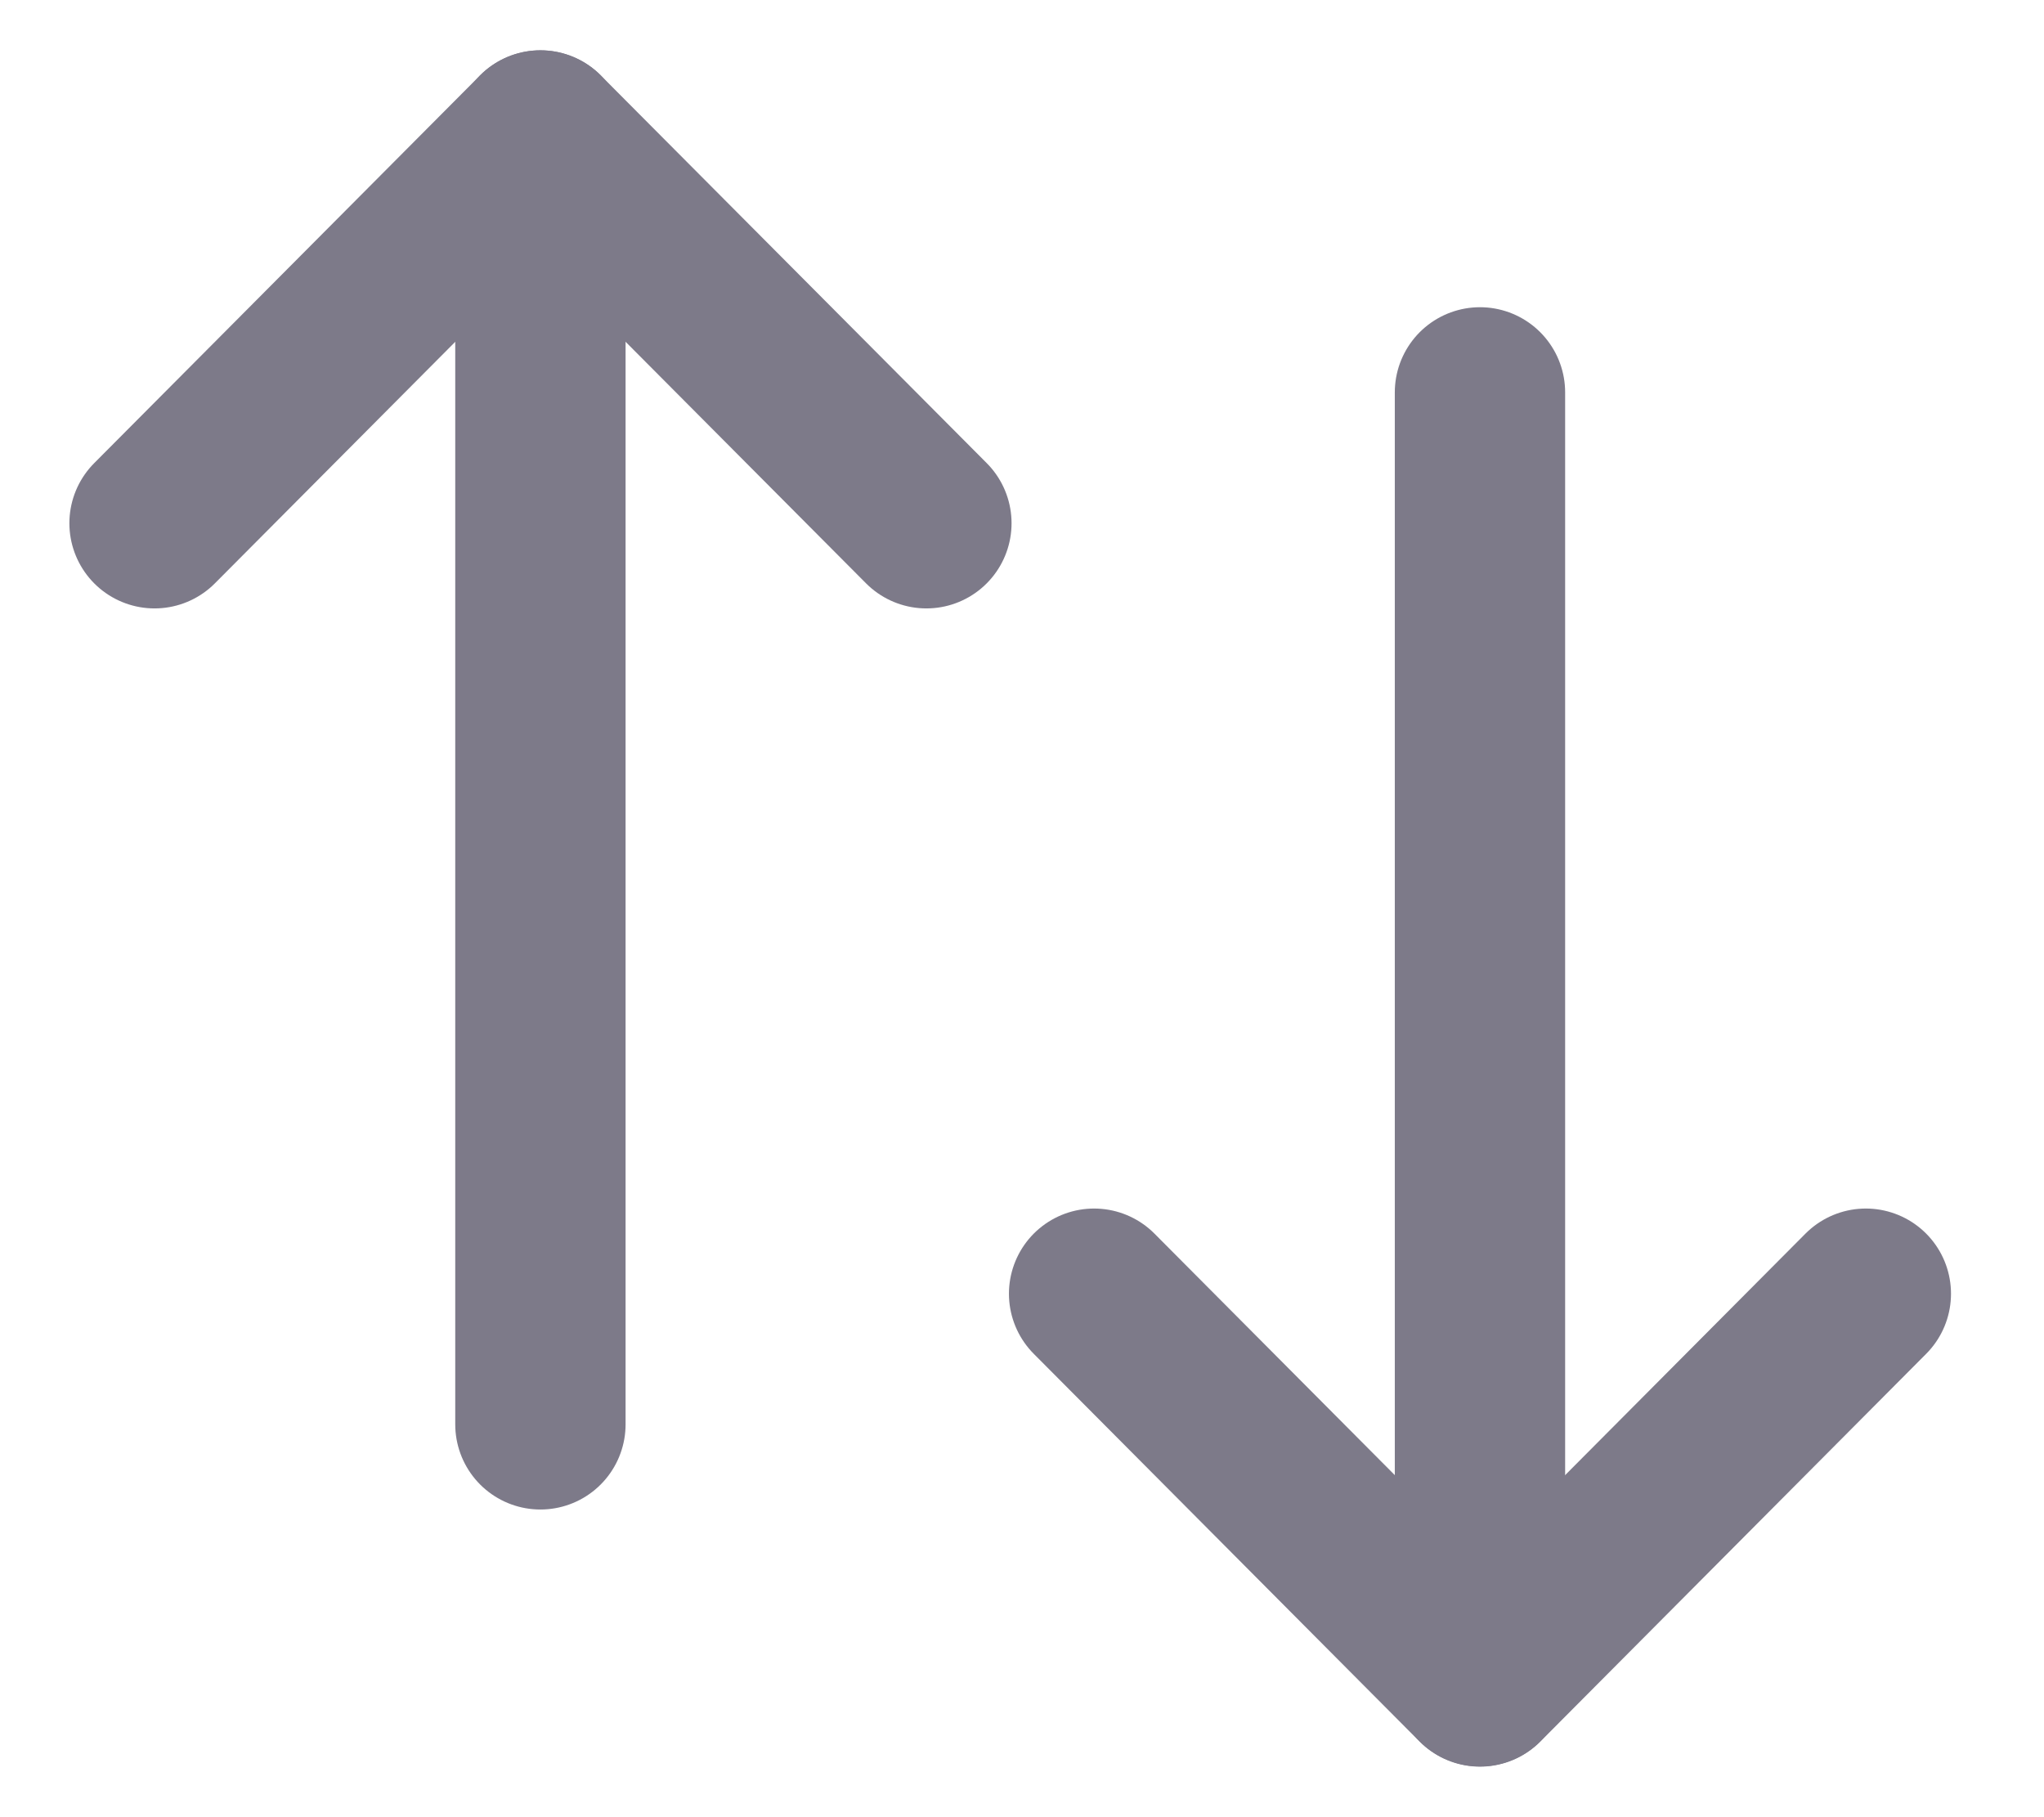 <svg width="18" height="16" viewBox="0 0 18 16" fill="none" xmlns="http://www.w3.org/2000/svg">
<path d="M13.033 14.803V3.455" stroke="#7D7A89" stroke-width="1.5" stroke-linecap="round" stroke-linejoin="round"/>
<path d="M16.431 11.391L13.033 14.805L9.635 11.391" stroke="#7D7A89" stroke-width="1.5" stroke-linecap="round" stroke-linejoin="round"/>
<path d="M4.759 1.193V12.541" stroke="#7D7A89" stroke-width="1.5" stroke-linecap="round" stroke-linejoin="round"/>
<path d="M1.361 4.607L4.759 1.193L8.158 4.607" stroke="#7D7A89" stroke-width="1.5" stroke-linecap="round" stroke-linejoin="round"/>
</svg>
